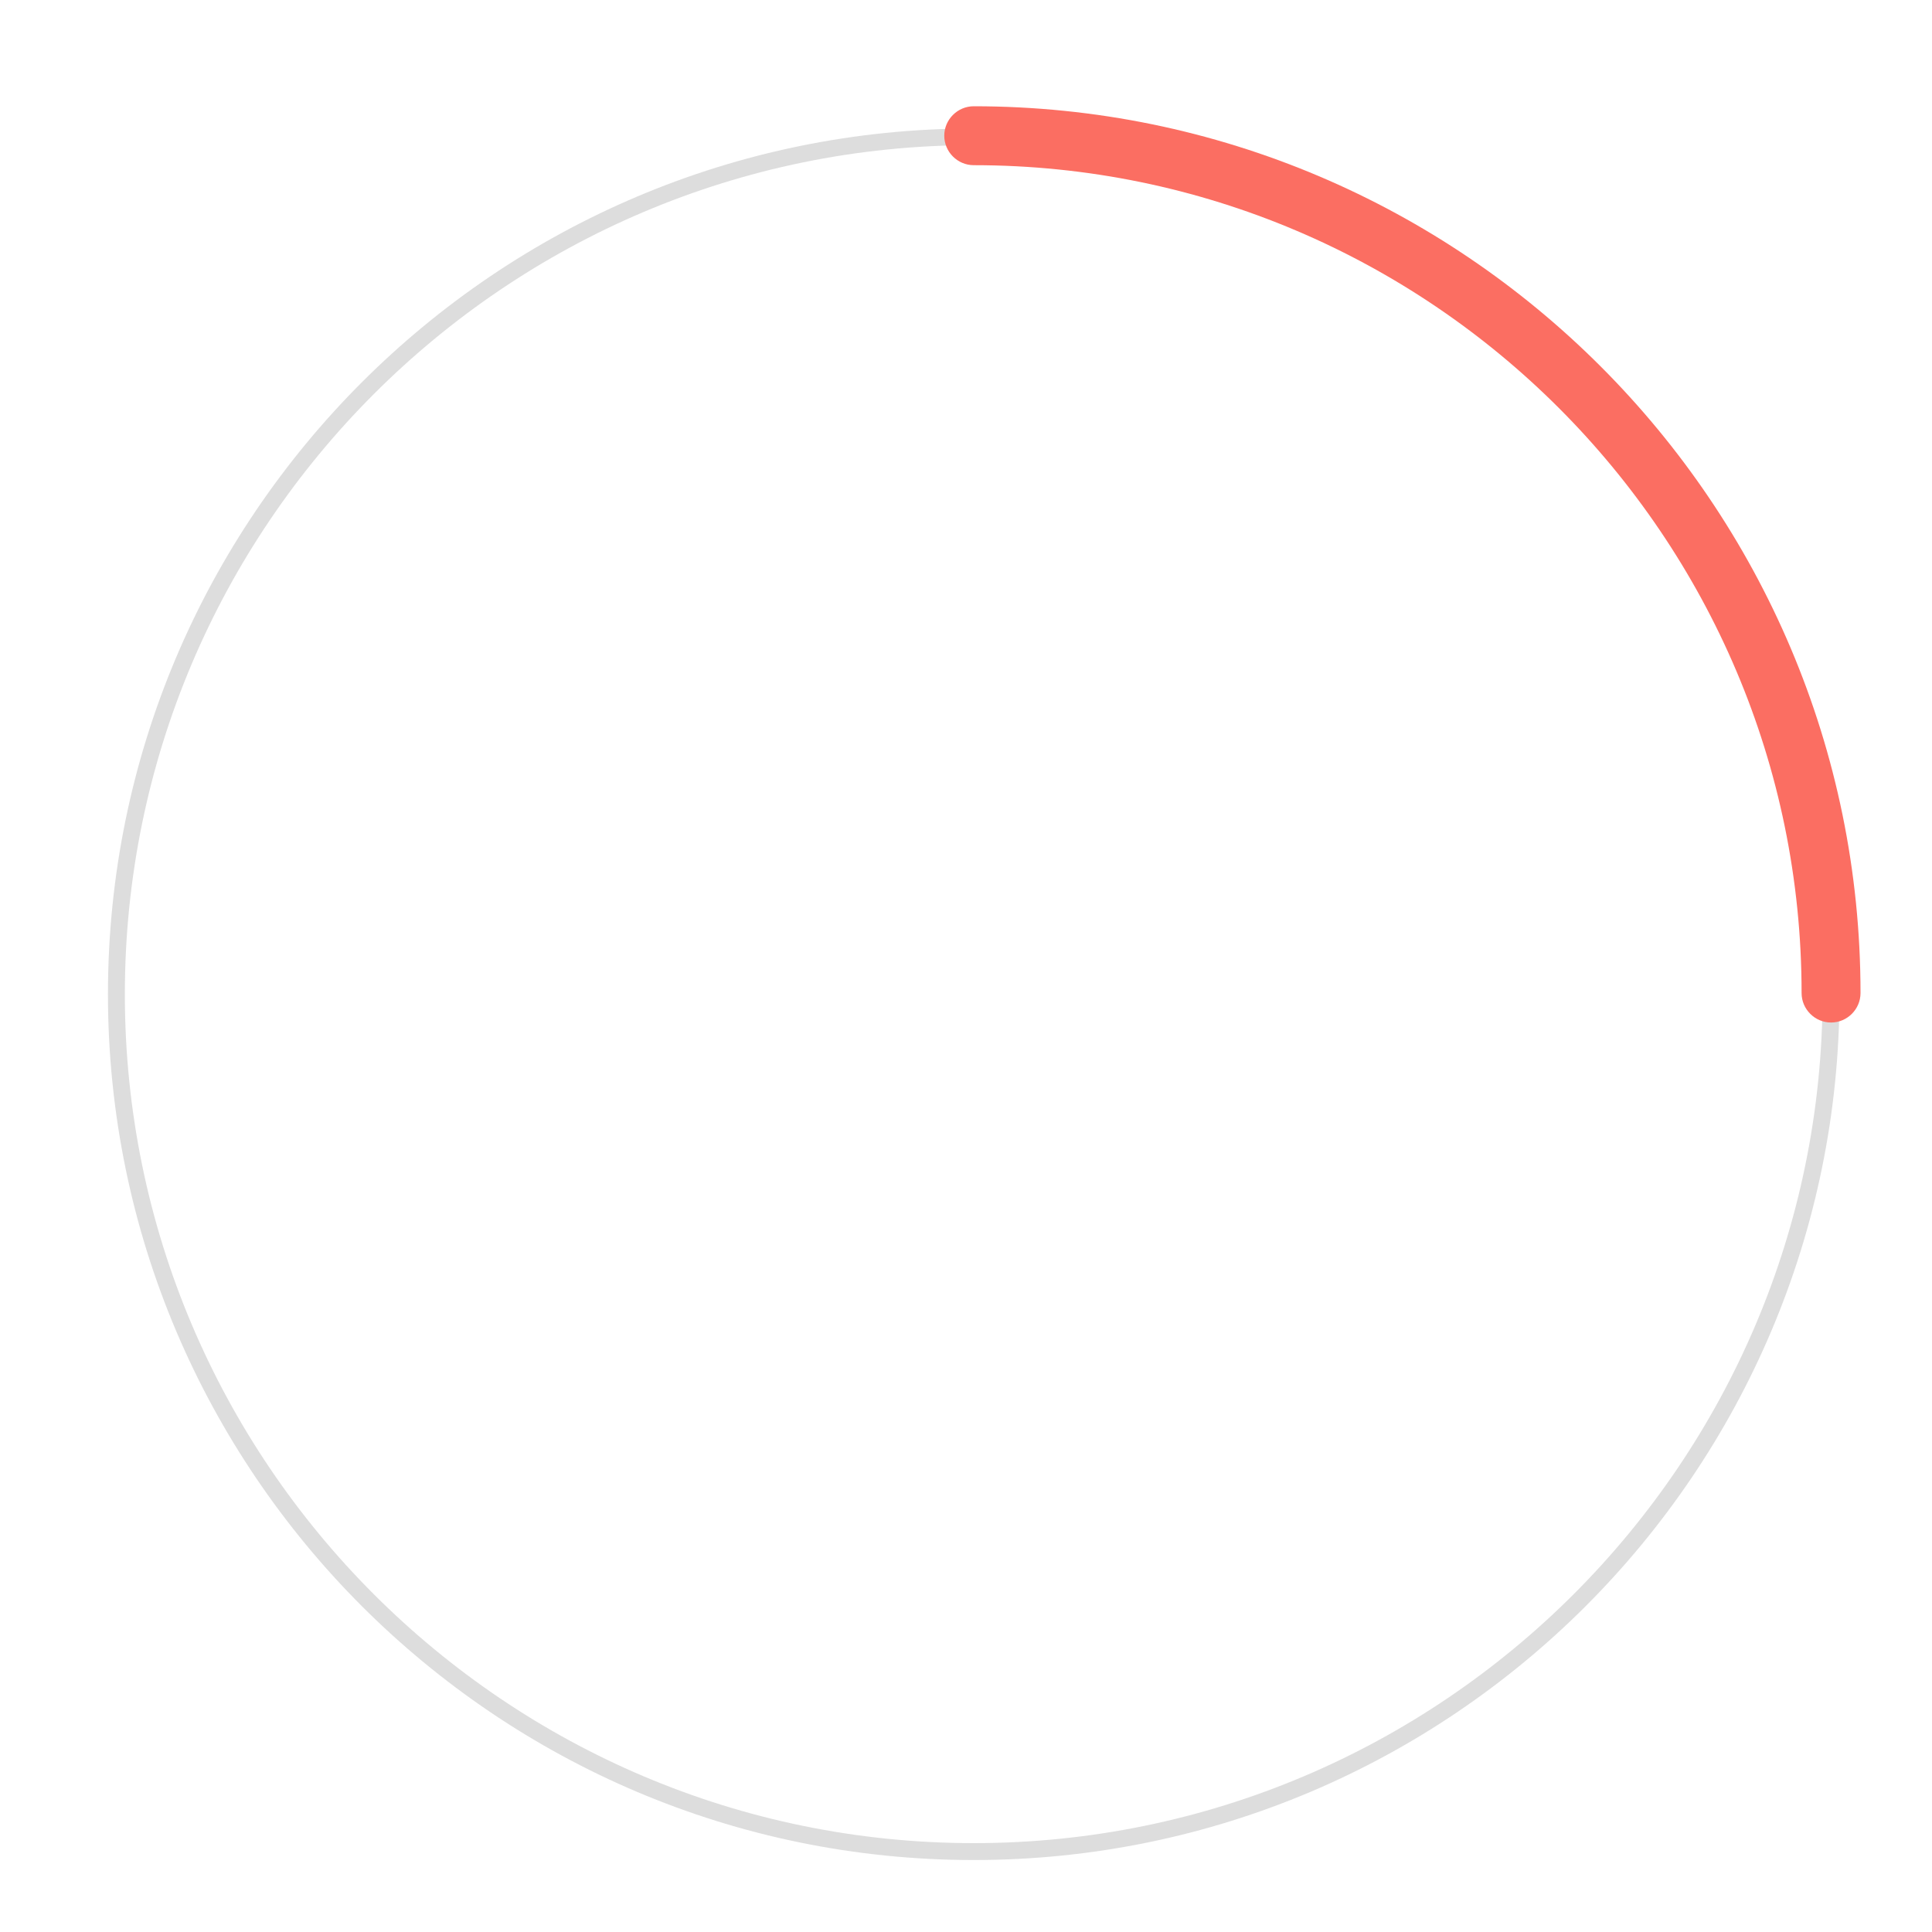 <?xml version="1.0" encoding="utf-8"?>
<!-- Generator: Adobe Illustrator 19.2.0, SVG Export Plug-In . SVG Version: 6.00 Build 0)  -->
<svg version="1.1" id="Calque_1" xmlns="http://www.w3.org/2000/svg" xmlns:xlink="http://www.w3.org/1999/xlink" x="0px" y="0px"
	 viewBox="0 0 800 800" style="enable-background:new 0 0 800 800;" xml:space="preserve">
<style type="text/css">
	.st0{fill:#DDDDDD;}
	.st1{fill:#FB6E62;}
</style>
<g>
	<path class="st0" d="M44.7,411.7C44.7,214,205.5,53.2,403.2,53.2c197.7,0,358.5,160.8,358.5,358.5c0,197.7-160.8,358.5-358.5,358.5
		C205.5,770.2,44.7,609.3,44.7,411.7z M51.7,411.7c0,193.8,157.7,351.5,351.5,351.5s351.5-157.7,351.5-351.5S597,60.1,403.2,60.1
		S51.7,217.8,51.7,411.7z"/>
</g>
<g>
	<path class="st1" d="M758.2,423.4c6.7,0,12.2-5.5,12.2-12.2C770.4,208.7,605.7,44,403.2,44c-6.7,0-12.2,5.5-12.2,12.2
		s5.5,12.2,12.2,12.2c189,0,342.8,153.8,342.8,342.8C746,417.9,751.5,423.4,758.2,423.4z"/>
</g>
</svg>

